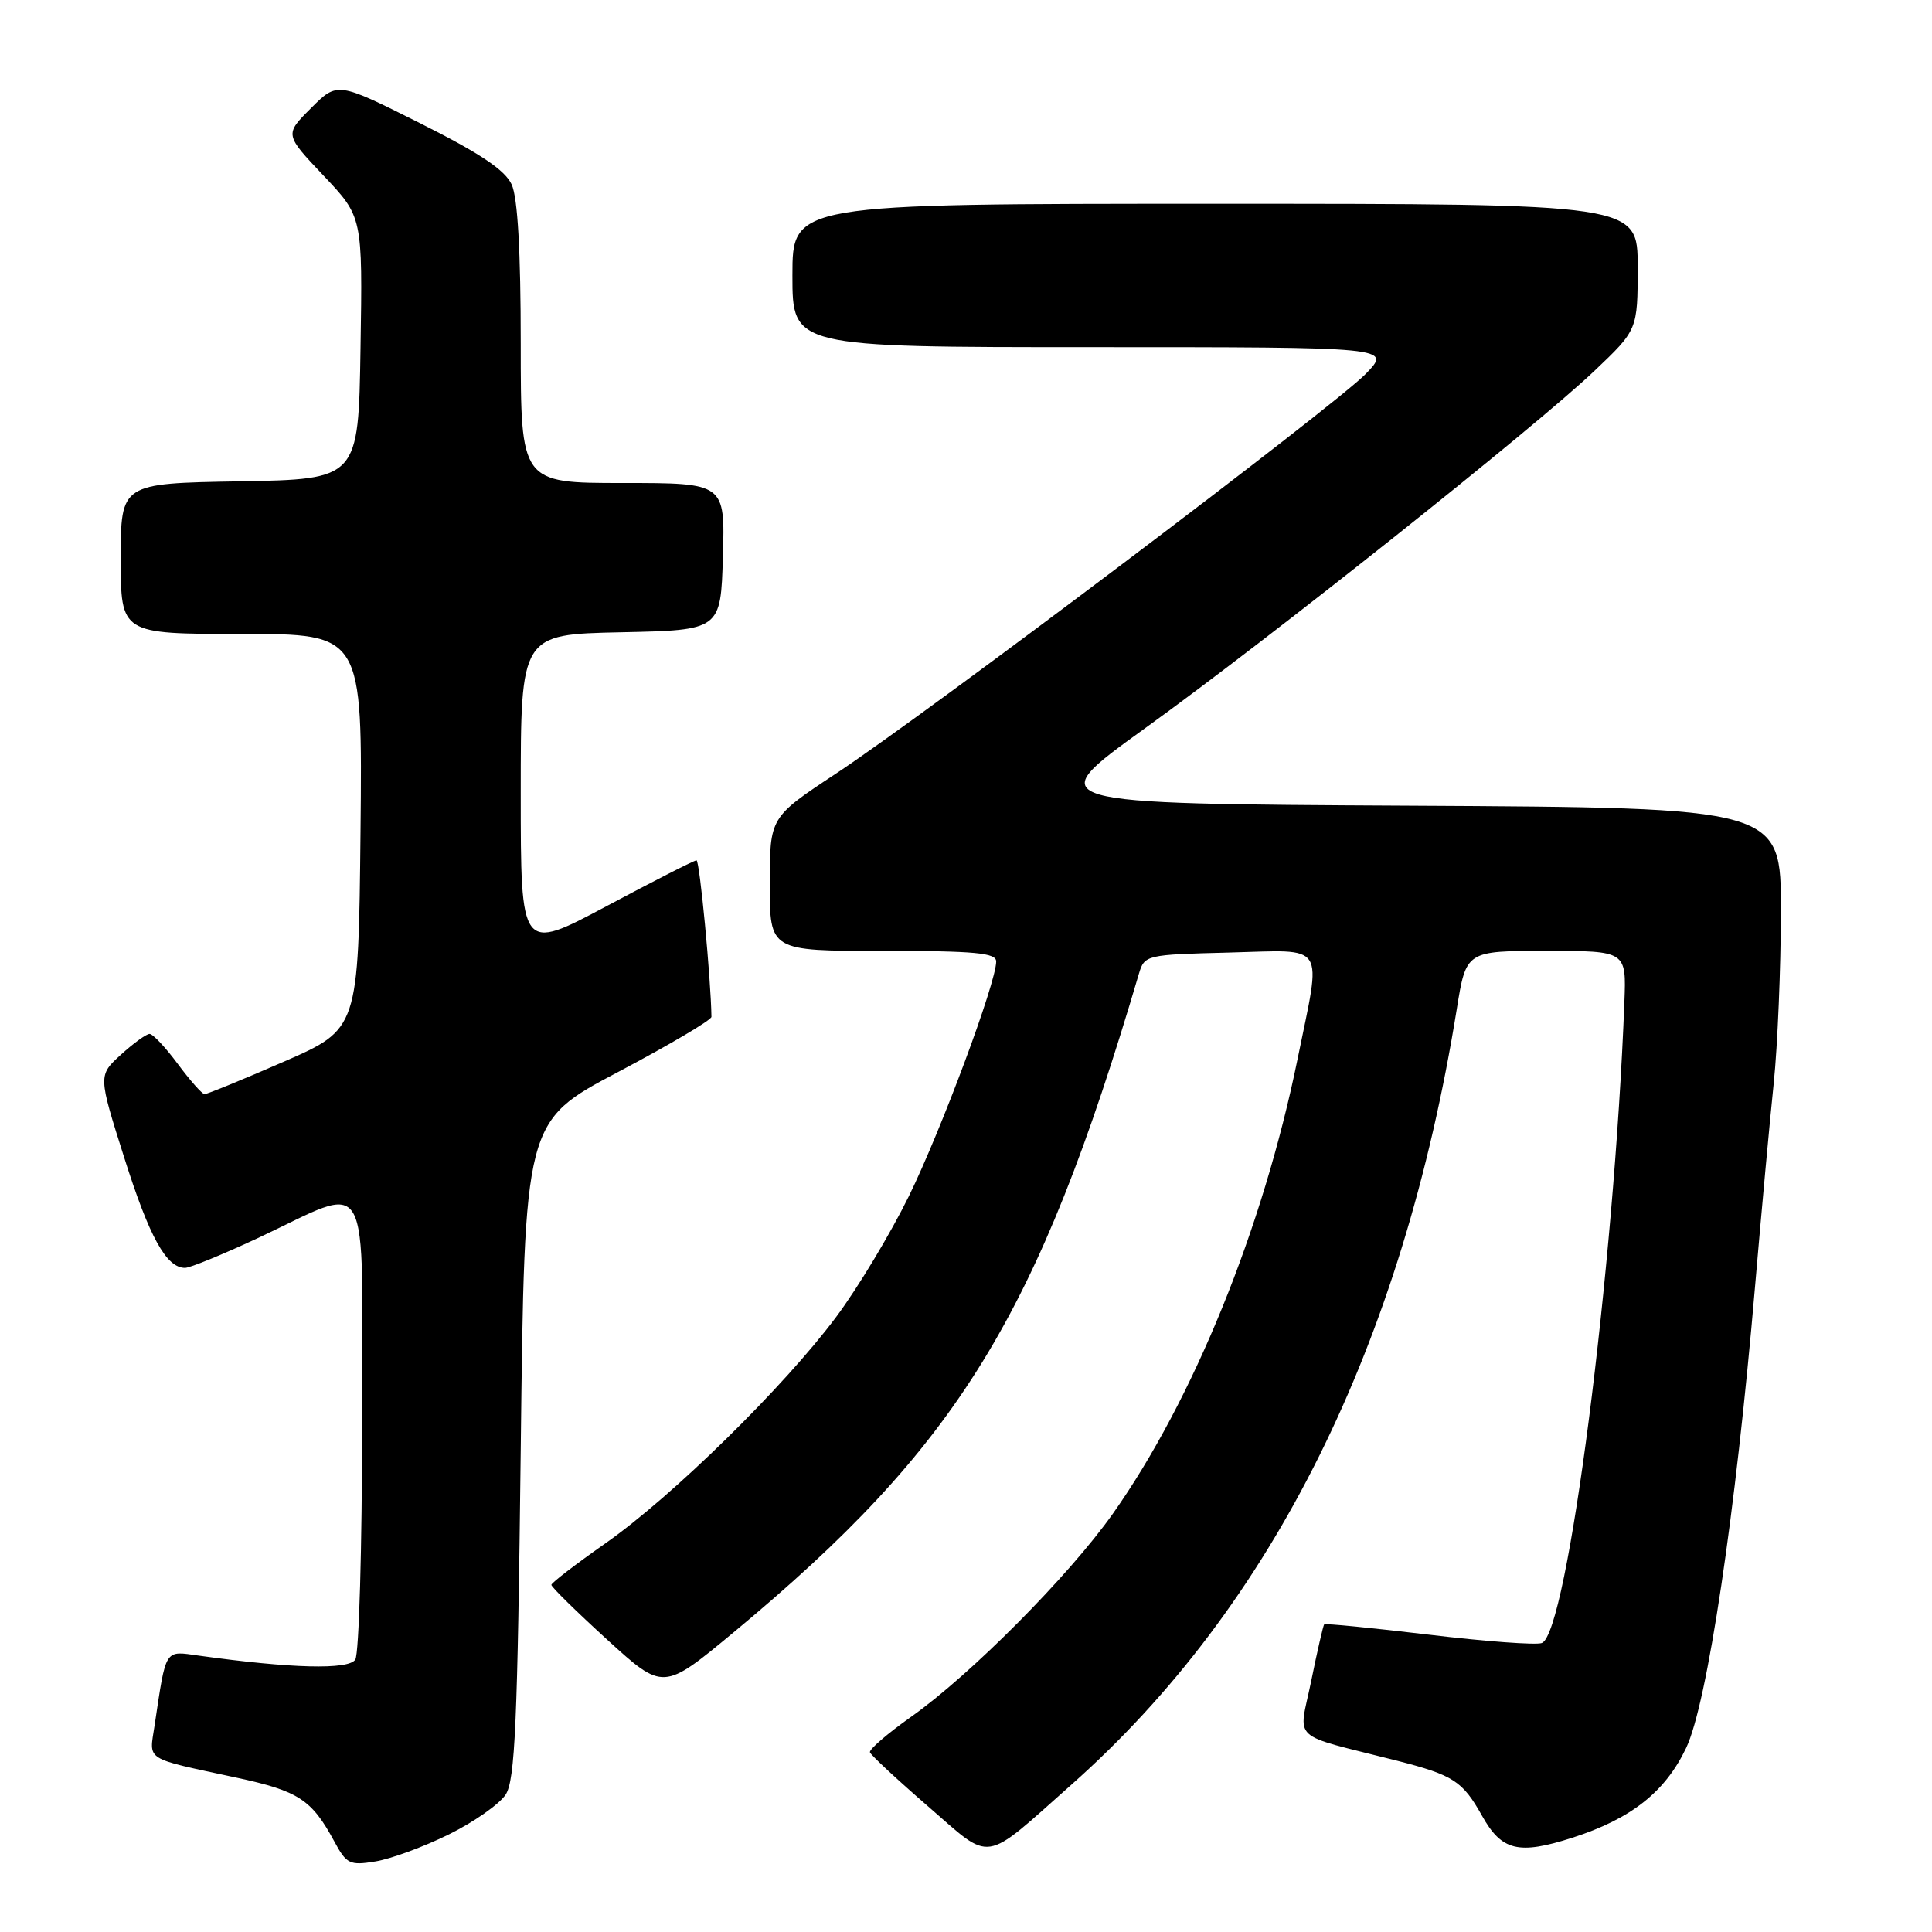 <?xml version="1.0" encoding="UTF-8" standalone="no"?>
<!DOCTYPE svg PUBLIC "-//W3C//DTD SVG 1.1//EN" "http://www.w3.org/Graphics/SVG/1.1/DTD/svg11.dtd" >
<svg xmlns="http://www.w3.org/2000/svg" xmlns:xlink="http://www.w3.org/1999/xlink" version="1.1" viewBox="0 0 256 256">
 <g >
 <path fill="currentColor"
d=" M 59.48 243.07 C 62.79 241.44 66.17 239.06 67.00 237.80 C 68.25 235.88 68.58 228.38 69.00 192.05 C 69.50 148.59 69.50 148.59 81.89 142.05 C 88.70 138.45 94.27 135.16 94.27 134.74 C 94.20 129.70 92.71 114.00 92.29 114.00 C 91.99 114.00 86.63 116.73 80.37 120.07 C 69.00 126.13 69.00 126.13 69.00 105.10 C 69.00 84.06 69.00 84.06 82.25 83.78 C 95.50 83.50 95.50 83.50 95.79 73.75 C 96.07 64.00 96.07 64.00 82.54 64.00 C 69.00 64.00 69.00 64.00 69.00 45.55 C 69.00 33.30 68.60 26.21 67.80 24.45 C 66.92 22.53 63.61 20.31 55.65 16.32 C 44.70 10.83 44.70 10.83 41.21 14.33 C 37.71 17.82 37.71 17.82 42.88 23.28 C 48.05 28.74 48.05 28.74 47.77 46.12 C 47.50 63.50 47.50 63.50 31.75 63.78 C 16.00 64.05 16.00 64.05 16.00 74.03 C 16.00 84.00 16.00 84.00 32.02 84.00 C 48.03 84.00 48.03 84.00 47.77 110.18 C 47.50 136.36 47.50 136.36 37.60 140.68 C 32.15 143.06 27.42 144.99 27.10 144.98 C 26.77 144.96 25.18 143.16 23.56 140.98 C 21.94 138.79 20.26 137.00 19.82 137.00 C 19.39 137.00 17.68 138.24 16.02 139.75 C 13.01 142.50 13.01 142.50 16.45 153.36 C 19.79 163.92 22.04 168.00 24.52 168.00 C 25.18 168.00 29.50 166.23 34.11 164.08 C 49.48 156.89 48.00 154.27 47.98 188.64 C 47.98 205.06 47.57 219.13 47.08 219.90 C 46.21 221.28 38.63 221.09 26.35 219.38 C 21.75 218.74 22.04 218.29 20.48 228.66 C 19.77 233.40 18.96 232.88 31.38 235.56 C 39.56 237.32 41.29 238.45 44.28 243.97 C 45.91 247.00 46.34 247.21 49.75 246.65 C 51.79 246.32 56.16 244.71 59.48 243.07 Z  M 142.00 236.45 C 168.65 212.81 185.86 178.17 193.03 133.71 C 194.27 126.00 194.27 126.00 204.89 126.00 C 215.50 126.00 215.50 126.00 215.24 132.75 C 213.88 168.38 207.69 216.41 204.30 217.71 C 203.55 218.00 196.81 217.50 189.32 216.60 C 181.83 215.71 175.59 215.09 175.46 215.24 C 175.33 215.38 174.55 218.76 173.74 222.75 C 172.07 230.92 170.68 229.63 185.10 233.30 C 192.57 235.21 193.80 236.00 196.37 240.59 C 198.98 245.26 201.21 245.80 208.35 243.51 C 216.14 241.00 220.64 237.45 223.42 231.62 C 226.22 225.74 229.98 200.59 232.55 170.50 C 233.40 160.60 234.51 148.45 235.03 143.50 C 235.54 138.55 235.97 128.32 235.98 120.76 C 236.00 107.02 236.00 107.02 186.93 106.76 C 137.86 106.50 137.86 106.50 151.61 96.58 C 168.27 84.57 203.32 56.69 211.25 49.16 C 217.00 43.70 217.00 43.70 217.00 35.35 C 217.00 27.00 217.00 27.00 161.00 27.00 C 105.00 27.00 105.00 27.00 105.00 36.50 C 105.00 46.00 105.00 46.00 144.70 46.00 C 184.39 46.00 184.39 46.00 180.98 49.53 C 176.82 53.81 122.96 94.46 110.75 102.52 C 102.00 108.30 102.00 108.30 102.00 117.15 C 102.00 126.00 102.00 126.00 117.00 126.00 C 129.21 126.00 132.00 126.26 132.00 127.40 C 132.00 130.19 124.74 149.70 120.43 158.50 C 118.00 163.45 113.67 170.65 110.80 174.50 C 103.91 183.74 89.11 198.27 80.22 204.50 C 76.30 207.25 73.08 209.72 73.06 210.00 C 73.05 210.28 76.38 213.55 80.46 217.27 C 87.88 224.03 87.88 224.03 97.19 216.31 C 126.97 191.58 137.49 174.50 150.92 129.00 C 151.65 126.55 151.89 126.49 162.83 126.22 C 175.95 125.89 175.13 124.62 171.93 140.34 C 167.37 162.73 158.12 185.49 147.44 200.60 C 141.62 208.82 128.60 221.93 120.71 227.50 C 117.60 229.70 115.15 231.81 115.27 232.19 C 115.40 232.57 118.86 235.79 122.97 239.35 C 131.59 246.82 130.05 247.05 142.00 236.45 Z "/>
</g>
</svg>